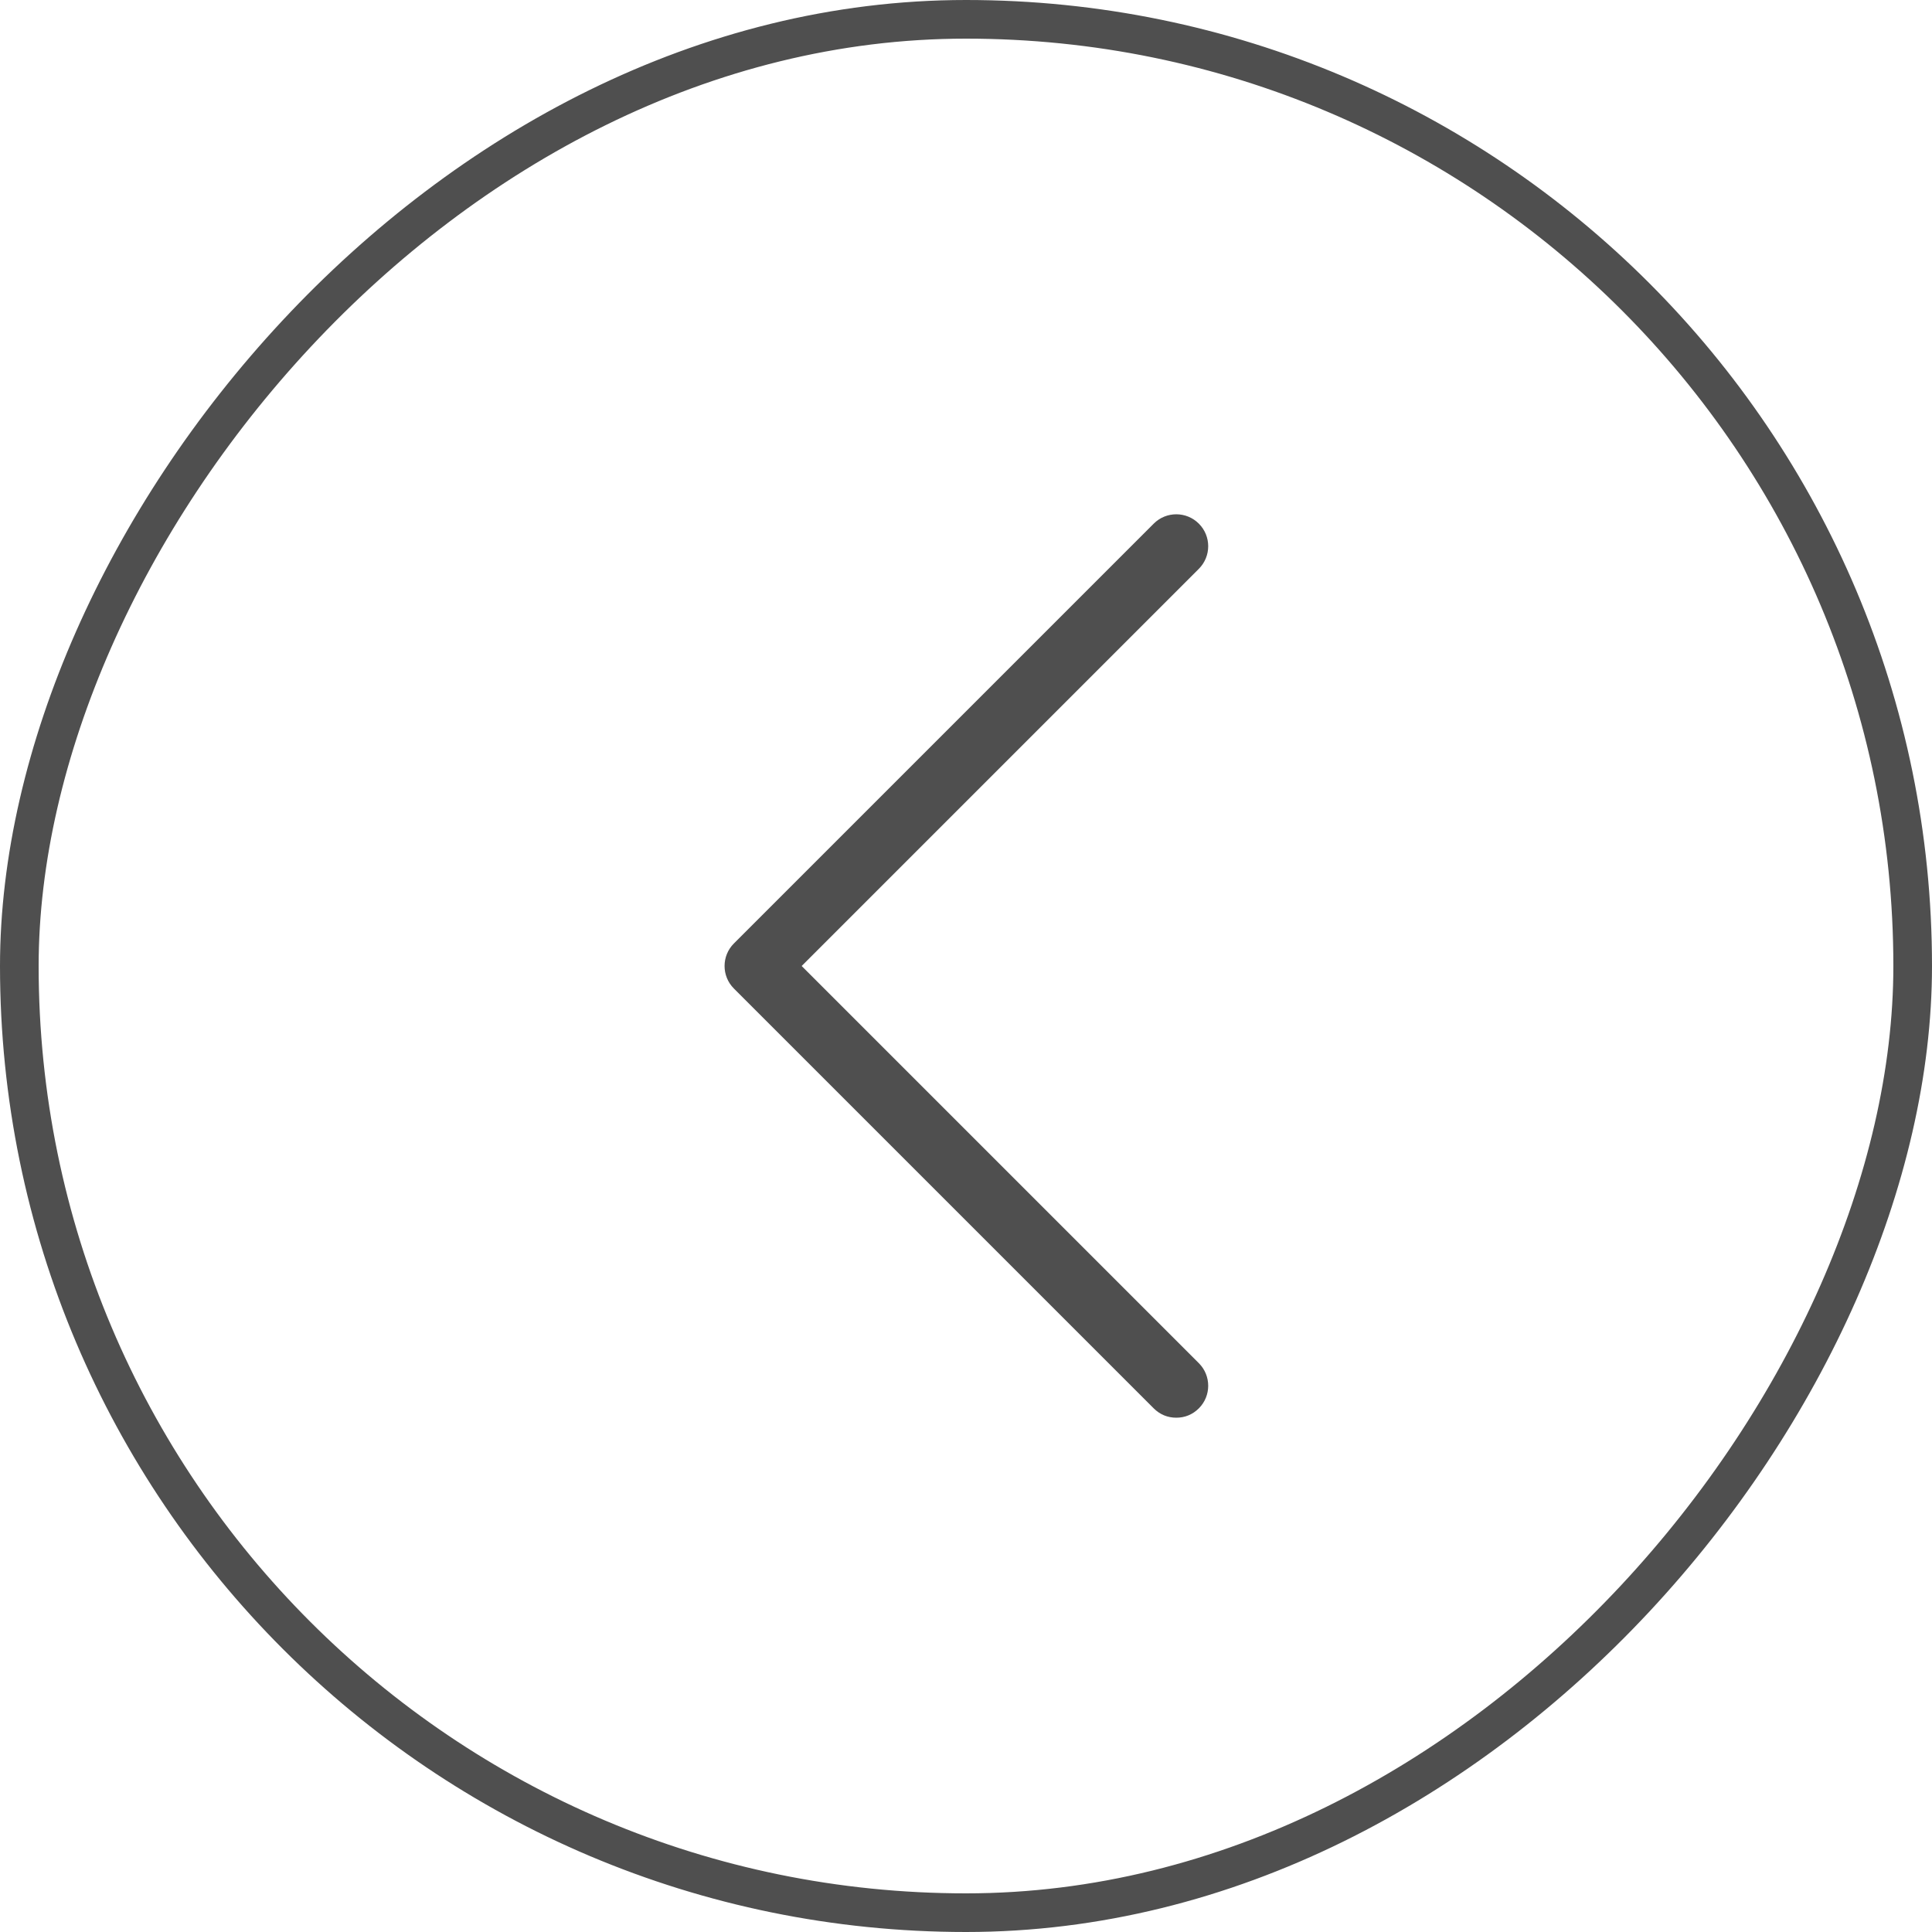 <svg width="50" height="50" viewBox="0 0 50 50" fill="none" xmlns="http://www.w3.org/2000/svg">
<rect x="-0.5" y="0.5" width="49" height="49" rx="24.5" transform="matrix(-1 0 0 1 49 0)" stroke="#4F4F4F"/>
<path d="M29.858 36.448C30.019 36.609 30.22 36.69 30.442 36.69C30.664 36.69 30.865 36.609 31.026 36.448C31.349 36.126 31.349 35.602 31.026 35.279L20.747 25L31.026 14.721C31.349 14.398 31.349 13.874 31.026 13.552C30.704 13.229 30.18 13.229 29.858 13.552L18.994 24.416C18.671 24.738 18.671 25.262 18.994 25.584L29.858 36.448Z" fill="#4F4F4F"/>
</svg>
